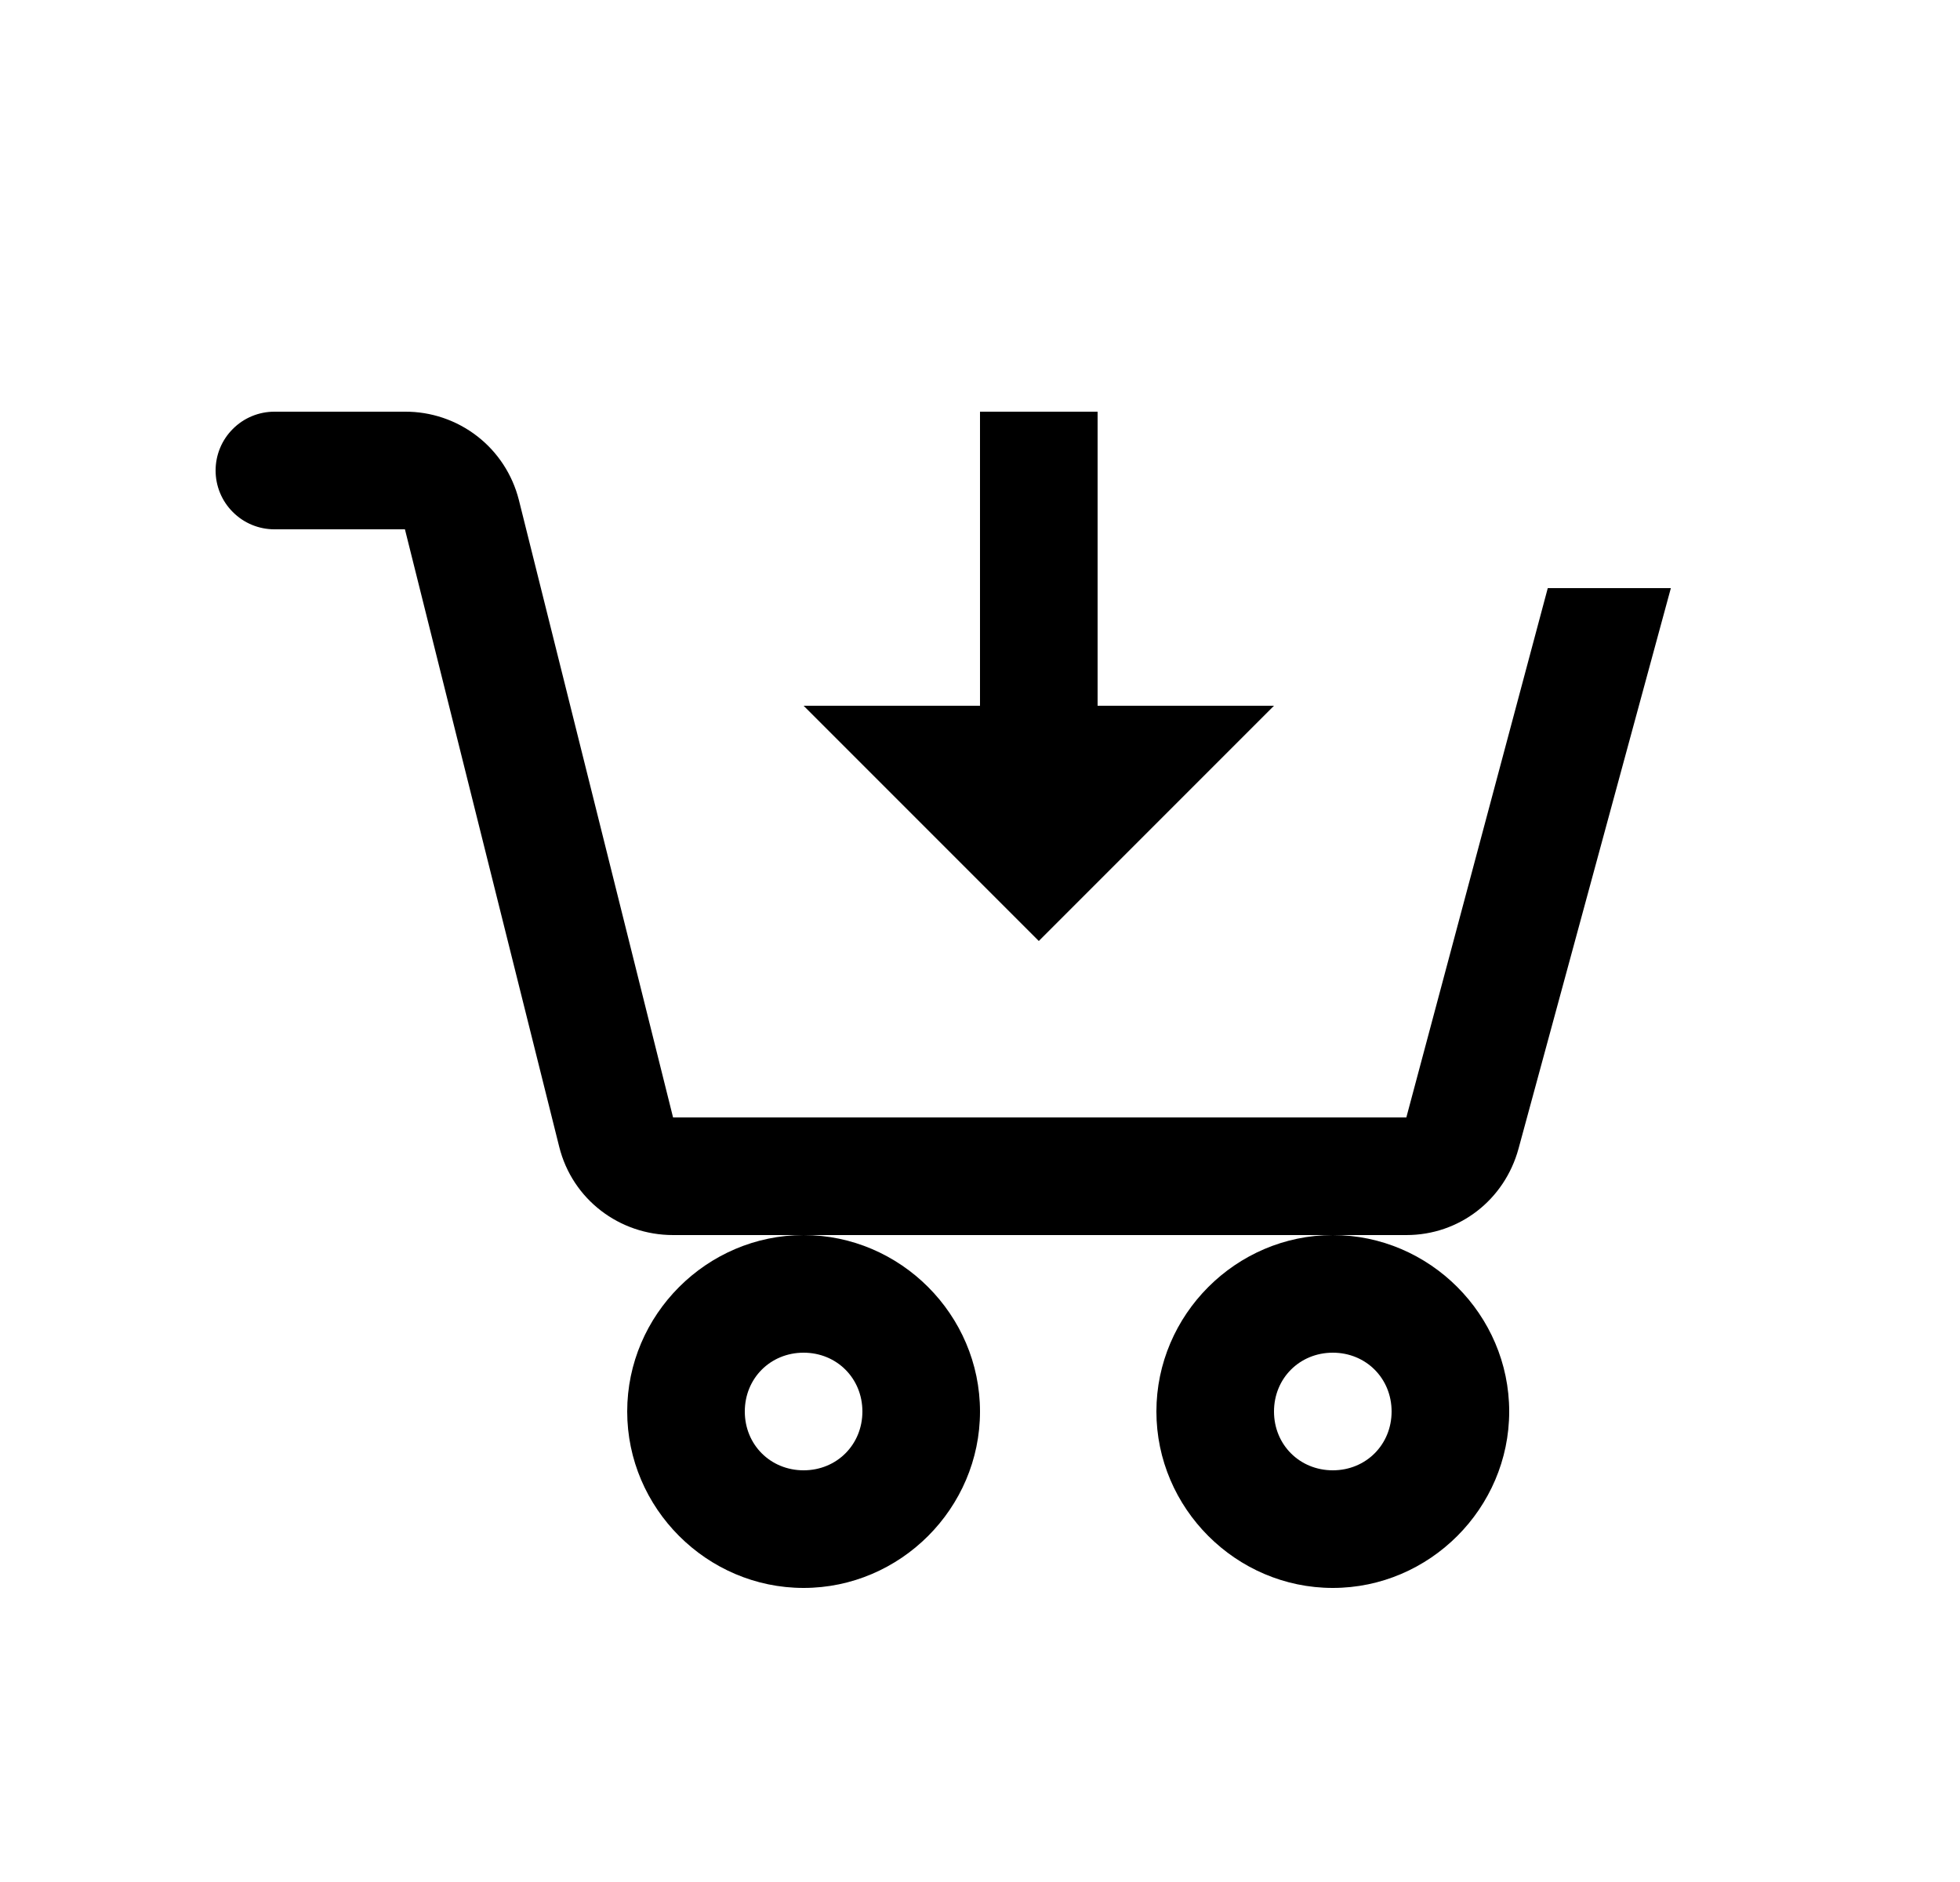 <svg xmlns="http://www.w3.org/2000/svg" width="25" height="24" viewBox="0 0 25 24" fill="none">
<path d="M3.5 5.25C3.301 5.25 3.11 5.329 2.97 5.47C2.829 5.61 2.75 5.801 2.75 6C2.75 6.199 2.829 6.39 2.97 6.53C3.11 6.671 3.301 6.75 3.5 6.75H5.165L7.133 14.625C7.3 15.293 7.898 15.75 8.586 15.75H17.938C18.616 15.75 19.191 15.3 19.369 14.648L21.312 7.5H19.742L17.938 14.25H8.585L6.618 6.375C6.536 6.052 6.349 5.765 6.086 5.562C5.822 5.358 5.498 5.248 5.165 5.25H3.5ZM17 15.75C15.766 15.75 14.75 16.766 14.75 18C14.75 19.234 15.766 20.25 17 20.25C18.234 20.25 19.25 19.234 19.25 18C19.25 16.766 18.234 15.75 17 15.75ZM10.25 15.75C9.016 15.75 8 16.766 8 18C8 19.234 9.016 20.25 10.25 20.25C11.484 20.25 12.5 19.234 12.5 18C12.5 16.766 11.484 15.75 10.25 15.75ZM12.5 5.25V9H10.25L13.25 12L16.25 9H14V5.25H12.5ZM10.25 17.25C10.673 17.25 11 17.577 11 18C11 18.423 10.673 18.75 10.25 18.75C9.827 18.75 9.5 18.423 9.5 18C9.5 17.577 9.827 17.25 10.25 17.25ZM17 17.25C17.423 17.25 17.75 17.577 17.75 18C17.75 18.423 17.423 18.75 17 18.75C16.577 18.75 16.25 18.423 16.25 18C16.25 17.577 16.577 17.25 17 17.25Z" fill="black"/>
</svg>